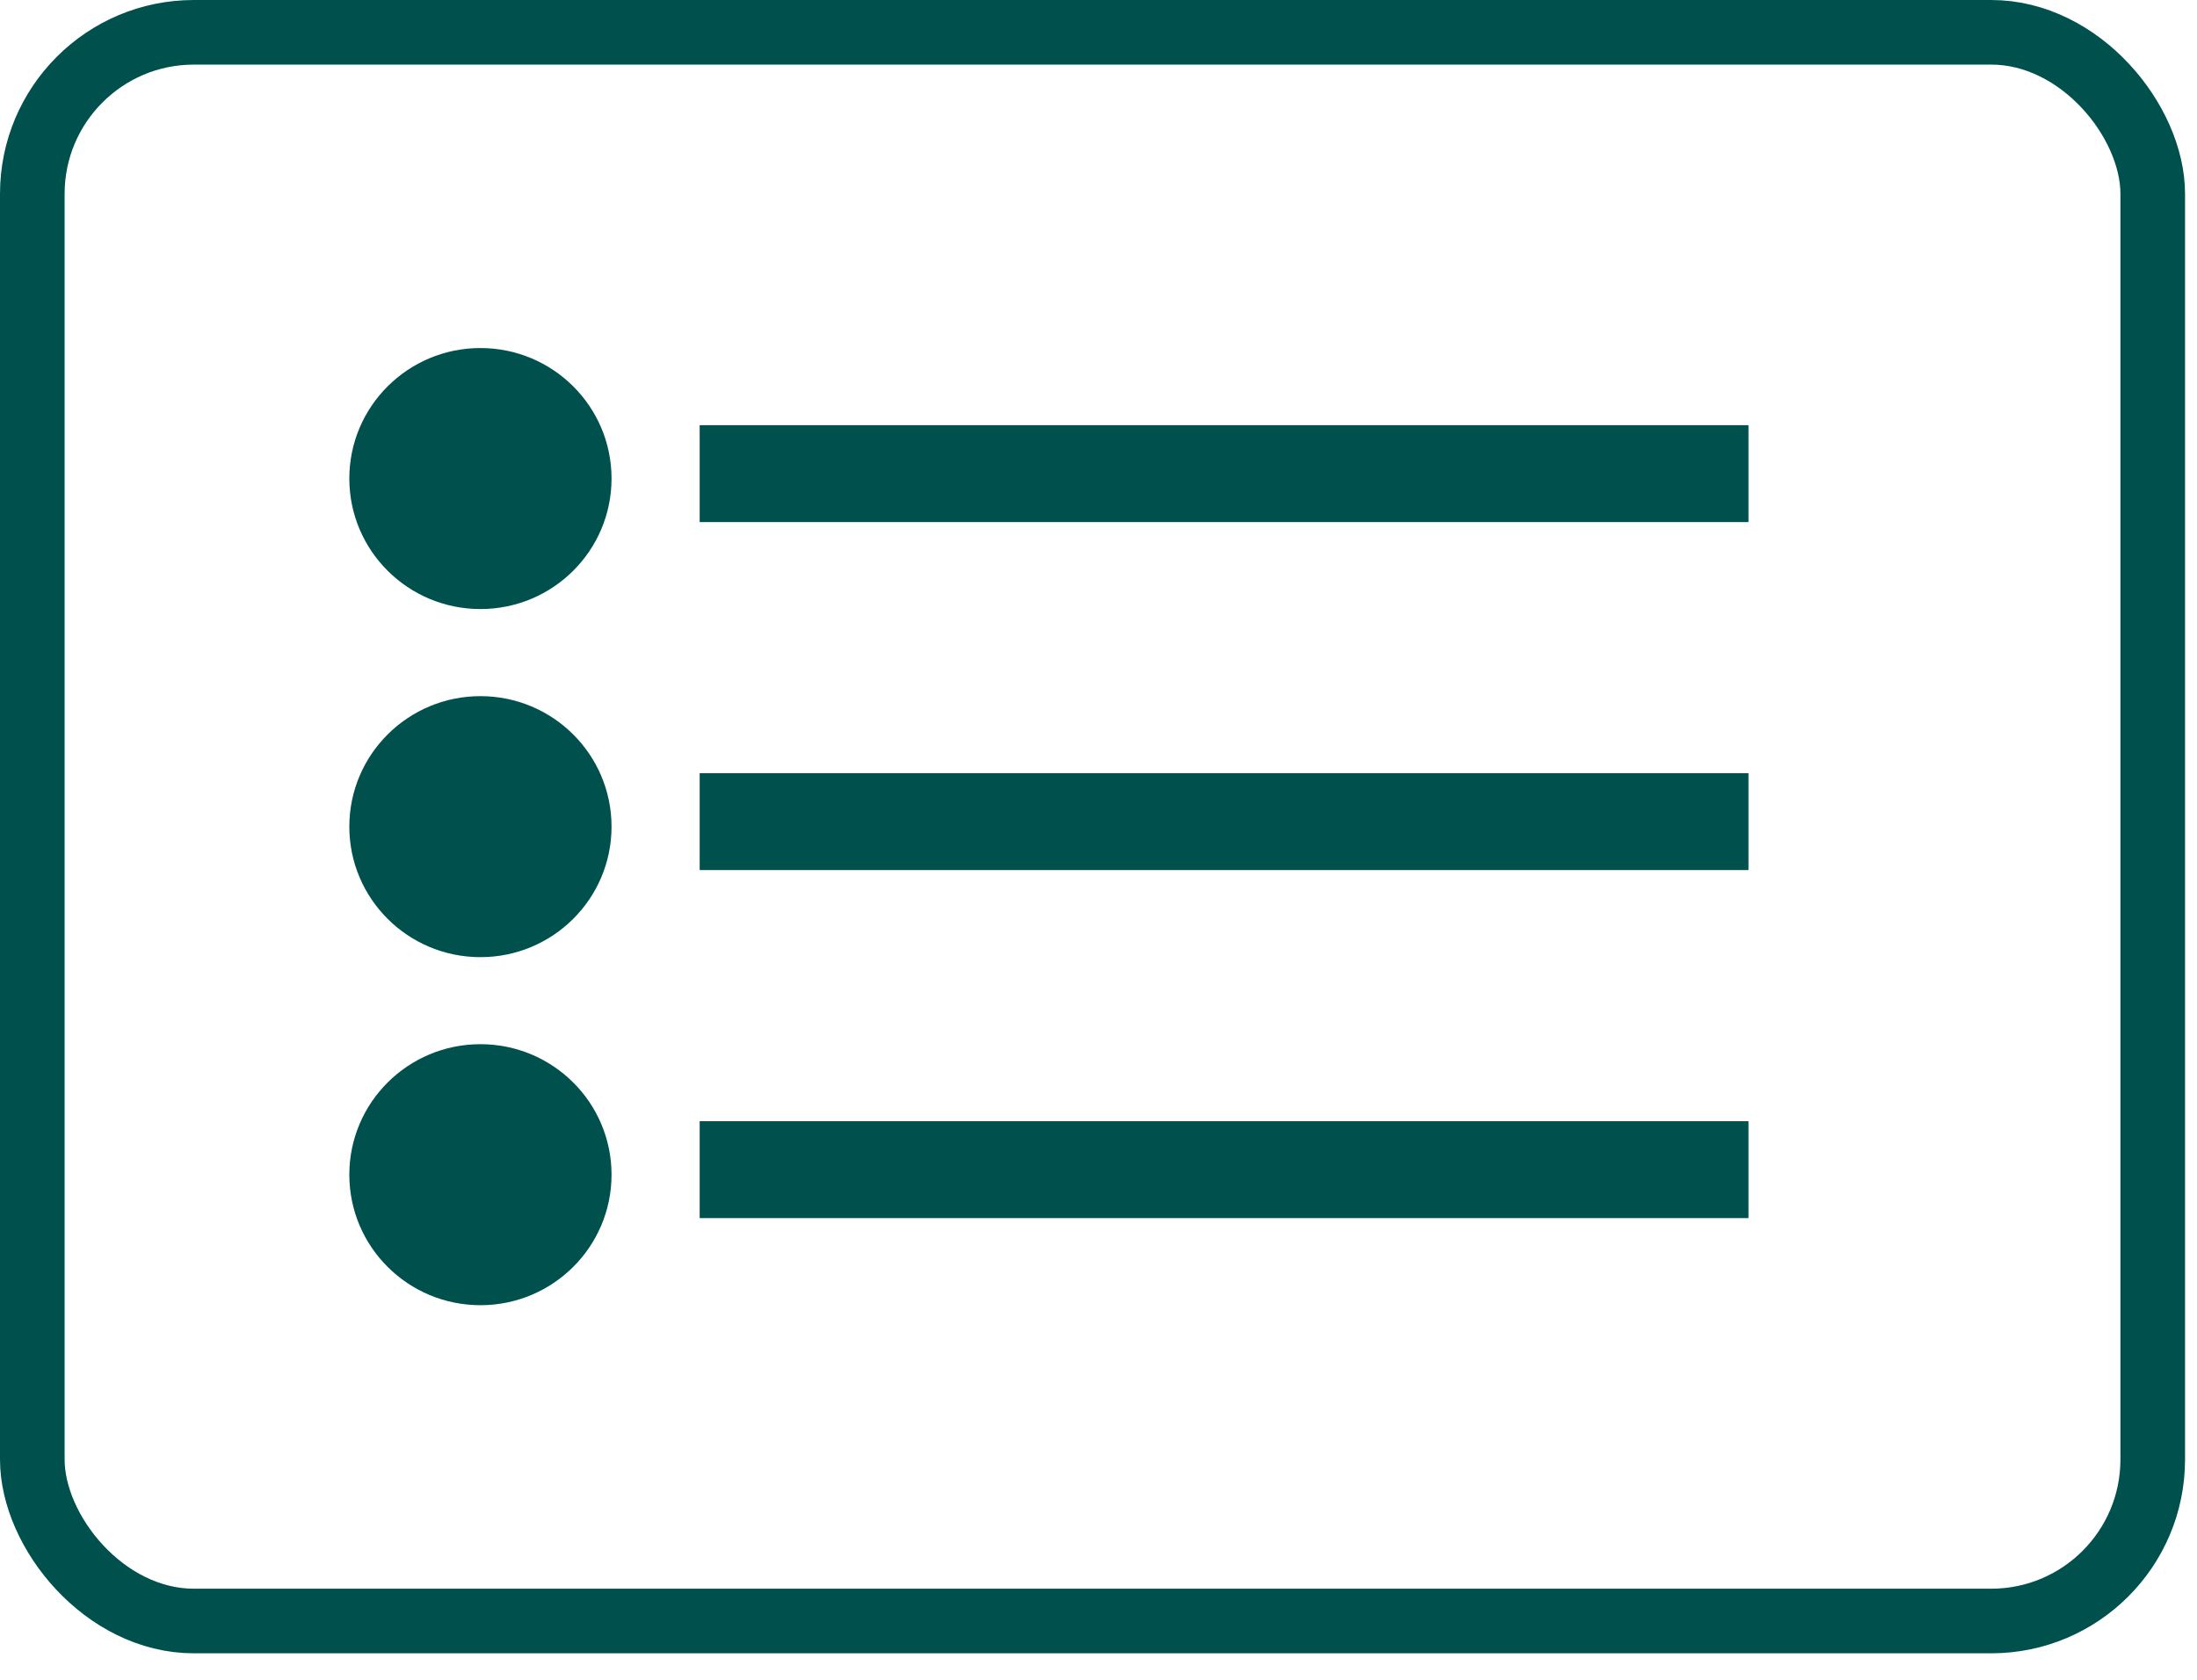 <svg width="34" height="26" viewBox="0 0 34 26" fill="none" xmlns="http://www.w3.org/2000/svg">
<rect x="0.5" y="0.5" width="32.815" height="24.59" rx="2.5" stroke="#00514E"/>
<ellipse cx="7.435" cy="7.407" rx="2.029" ry="2.02" fill="#00514E"/>
<ellipse cx="7.435" cy="12.795" rx="2.029" ry="2.02" fill="#00514E"/>
<ellipse cx="7.435" cy="18.182" rx="2.029" ry="2.02" fill="#00514E"/>
<line x1="10.828" y1="7.331" x2="27.059" y2="7.331" stroke="#00514E" stroke-width="1.5"/>
<line x1="10.828" y1="12.717" x2="27.059" y2="12.717" stroke="#00514E" stroke-width="1.5"/>
<line x1="10.828" y1="18.104" x2="27.059" y2="18.104" stroke="#00514E" stroke-width="1.5"/>
</svg>
